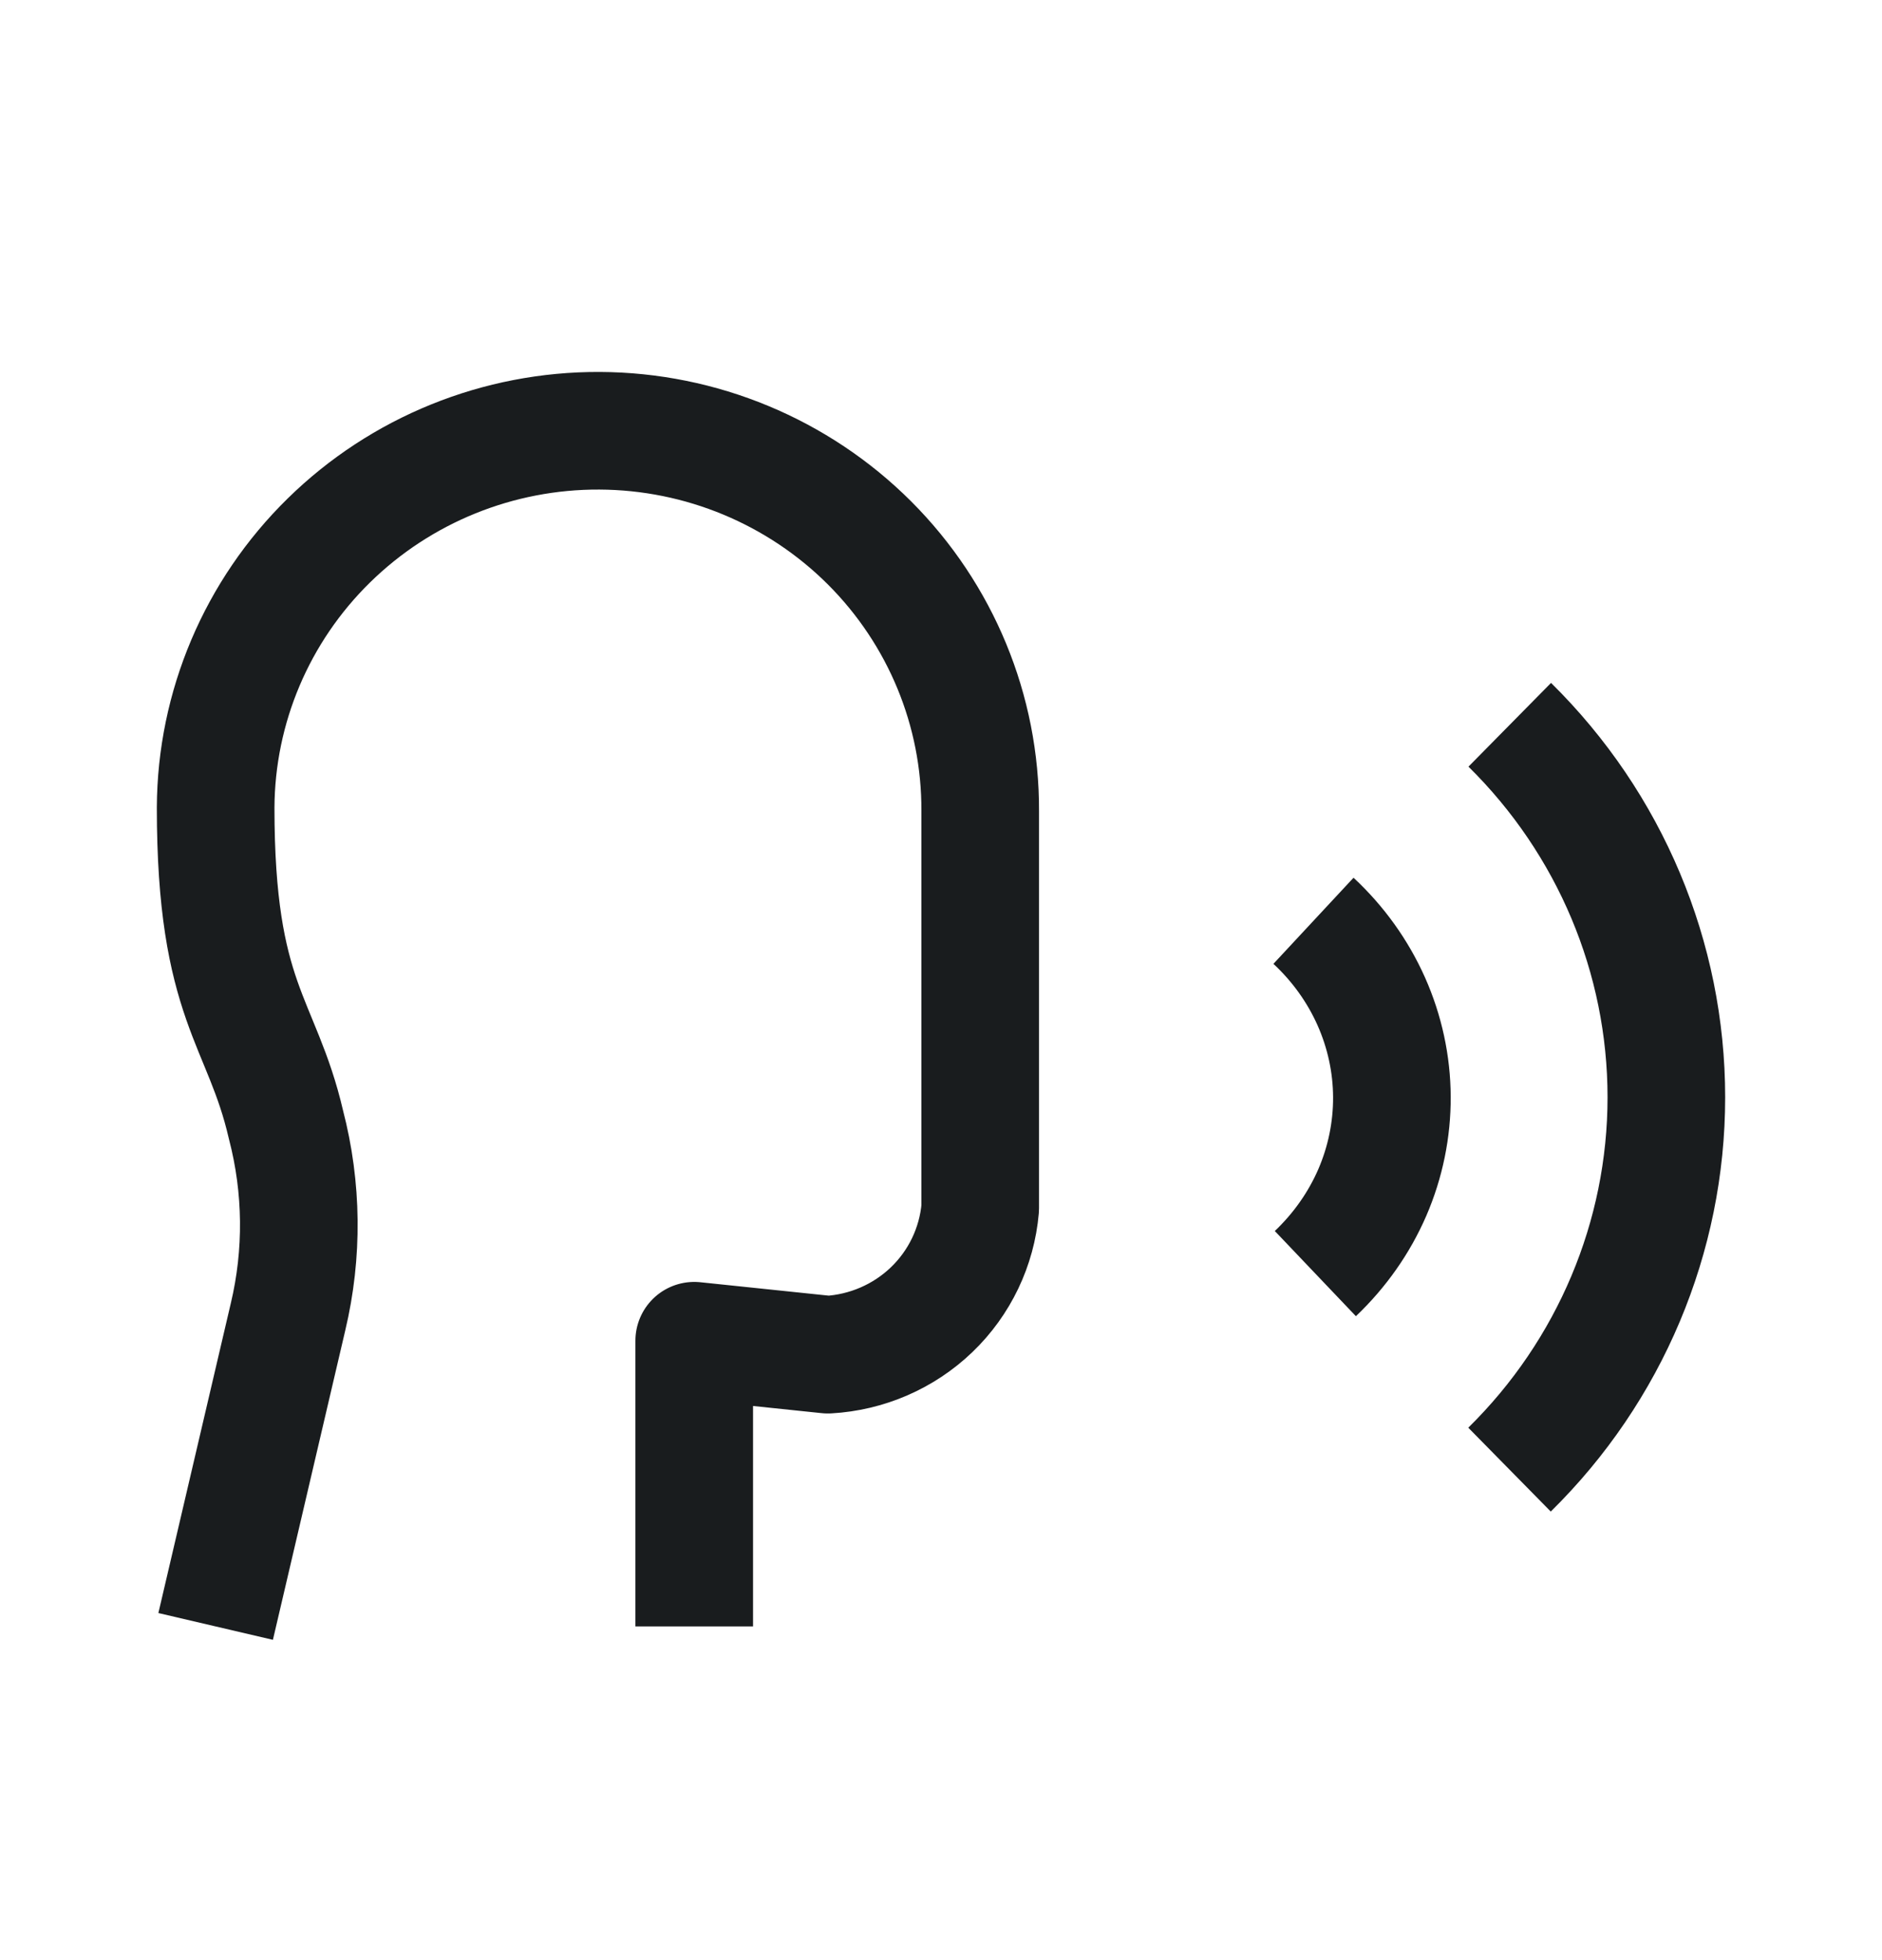 <svg width="24" height="25" viewBox="0 0 24 25" fill="none" xmlns="http://www.w3.org/2000/svg">
<path d="M8.853 20.744V17.1L10.558 17.278C11.054 17.25 11.524 17.047 11.881 16.704C12.238 16.361 12.457 15.902 12.5 15.411V10.345C12.506 9.064 11.998 7.834 11.088 6.924C10.178 6.015 8.94 5.5 7.647 5.494C6.354 5.488 5.112 5.992 4.194 6.893C3.275 7.794 2.756 9.02 2.75 10.3C2.75 12.789 3.339 13.015 3.647 14.345C3.856 15.148 3.865 15.989 3.673 16.796L2.75 20.744M19.25 18.744C20.53 17.485 21.25 15.776 21.25 13.995C21.25 12.213 20.532 10.505 19.253 9.244M16.774 16.244C17.085 15.948 17.332 15.597 17.5 15.21C17.667 14.823 17.752 14.408 17.75 13.99C17.748 13.571 17.658 13.157 17.487 12.772C17.315 12.386 17.065 12.037 16.75 11.744" stroke="#191C1E" stroke-width="1.5" stroke-linejoin="round"/>
</svg>

